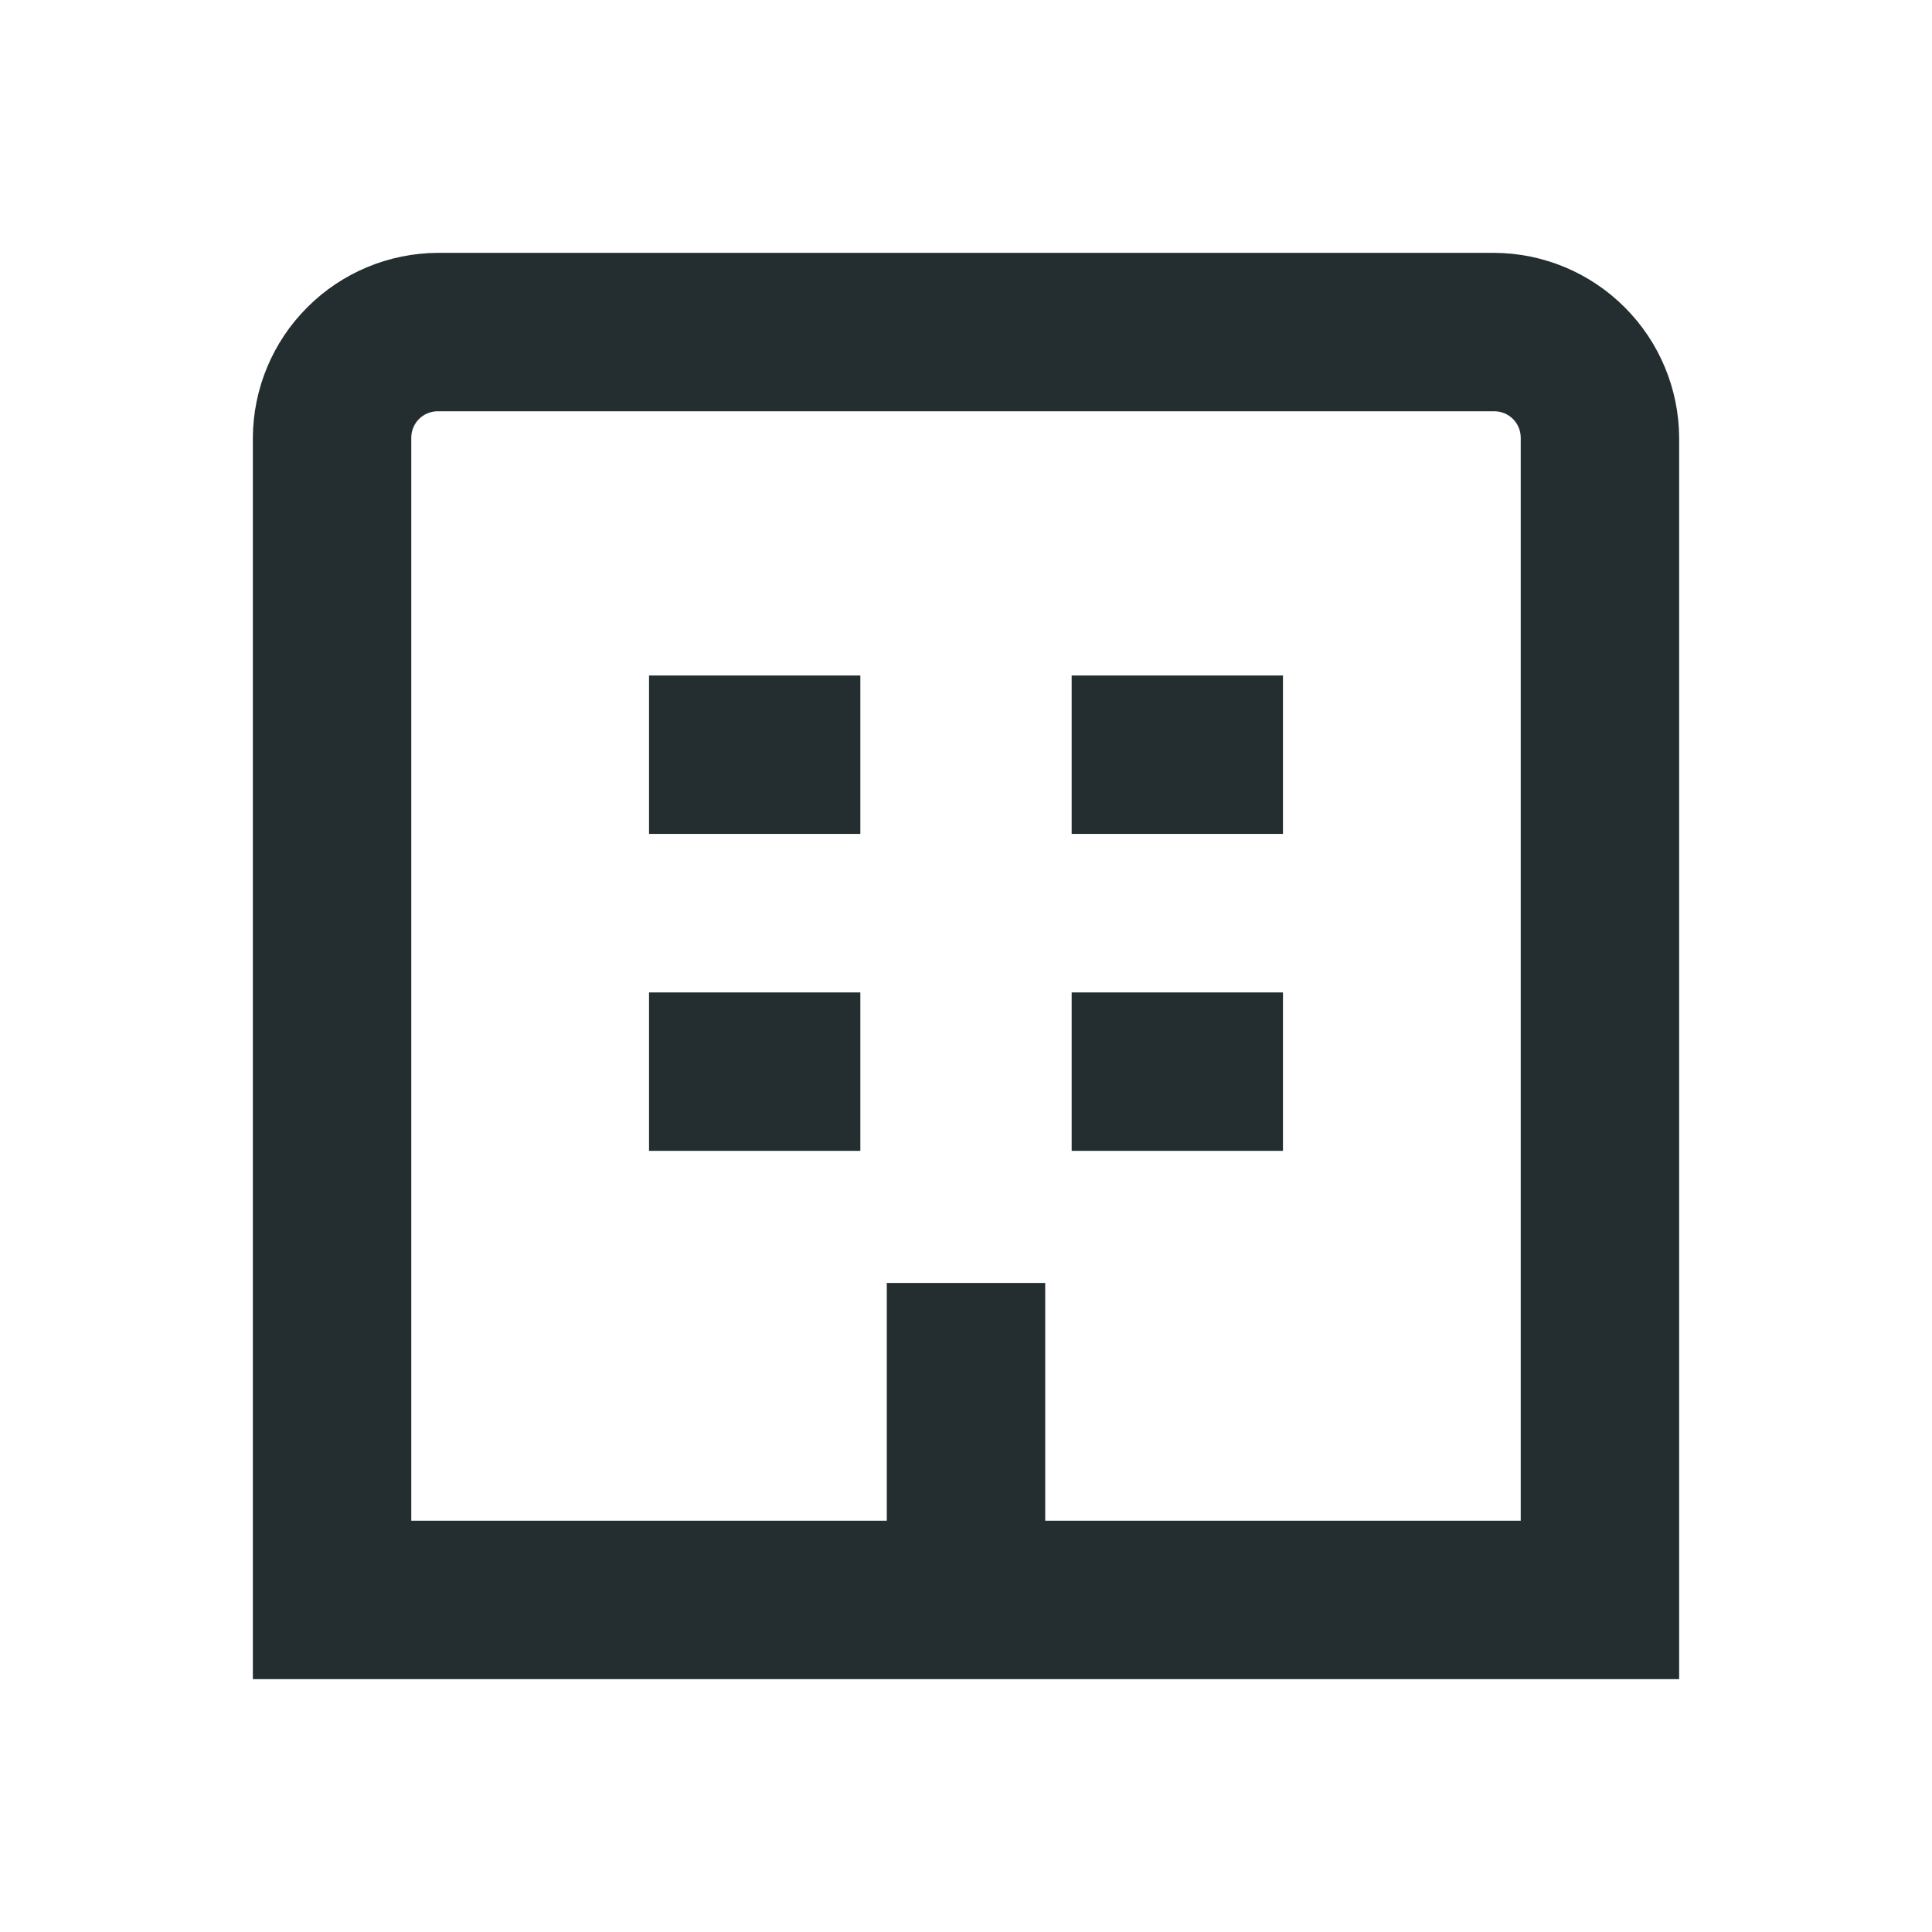 <svg width="16" height="16" viewBox="0 0 16 16" fill="none" xmlns="http://www.w3.org/2000/svg">
<path d="M12.375 2.094H3.625C3.22 2.096 2.831 2.258 2.545 2.545C2.258 2.831 2.096 3.22 2.094 3.625V13.906H13.906V3.625C13.904 3.22 13.742 2.831 13.455 2.545C13.169 2.258 12.78 2.096 12.375 2.094ZM12.594 12.594H8.656V10.625H7.344V12.594H3.406V3.625C3.406 3.567 3.429 3.511 3.47 3.47C3.511 3.429 3.567 3.406 3.625 3.406H12.375C12.433 3.406 12.489 3.429 12.53 3.47C12.571 3.511 12.594 3.567 12.594 3.625V12.594ZM8.875 5.594H10.625V6.906H8.875V5.594ZM5.375 5.594H7.125V6.906H5.375V5.594ZM8.875 8.219H10.625V9.531H8.875V8.219ZM5.375 8.219H7.125V9.531H5.375V8.219Z" fill="#242E30"/>
</svg>
